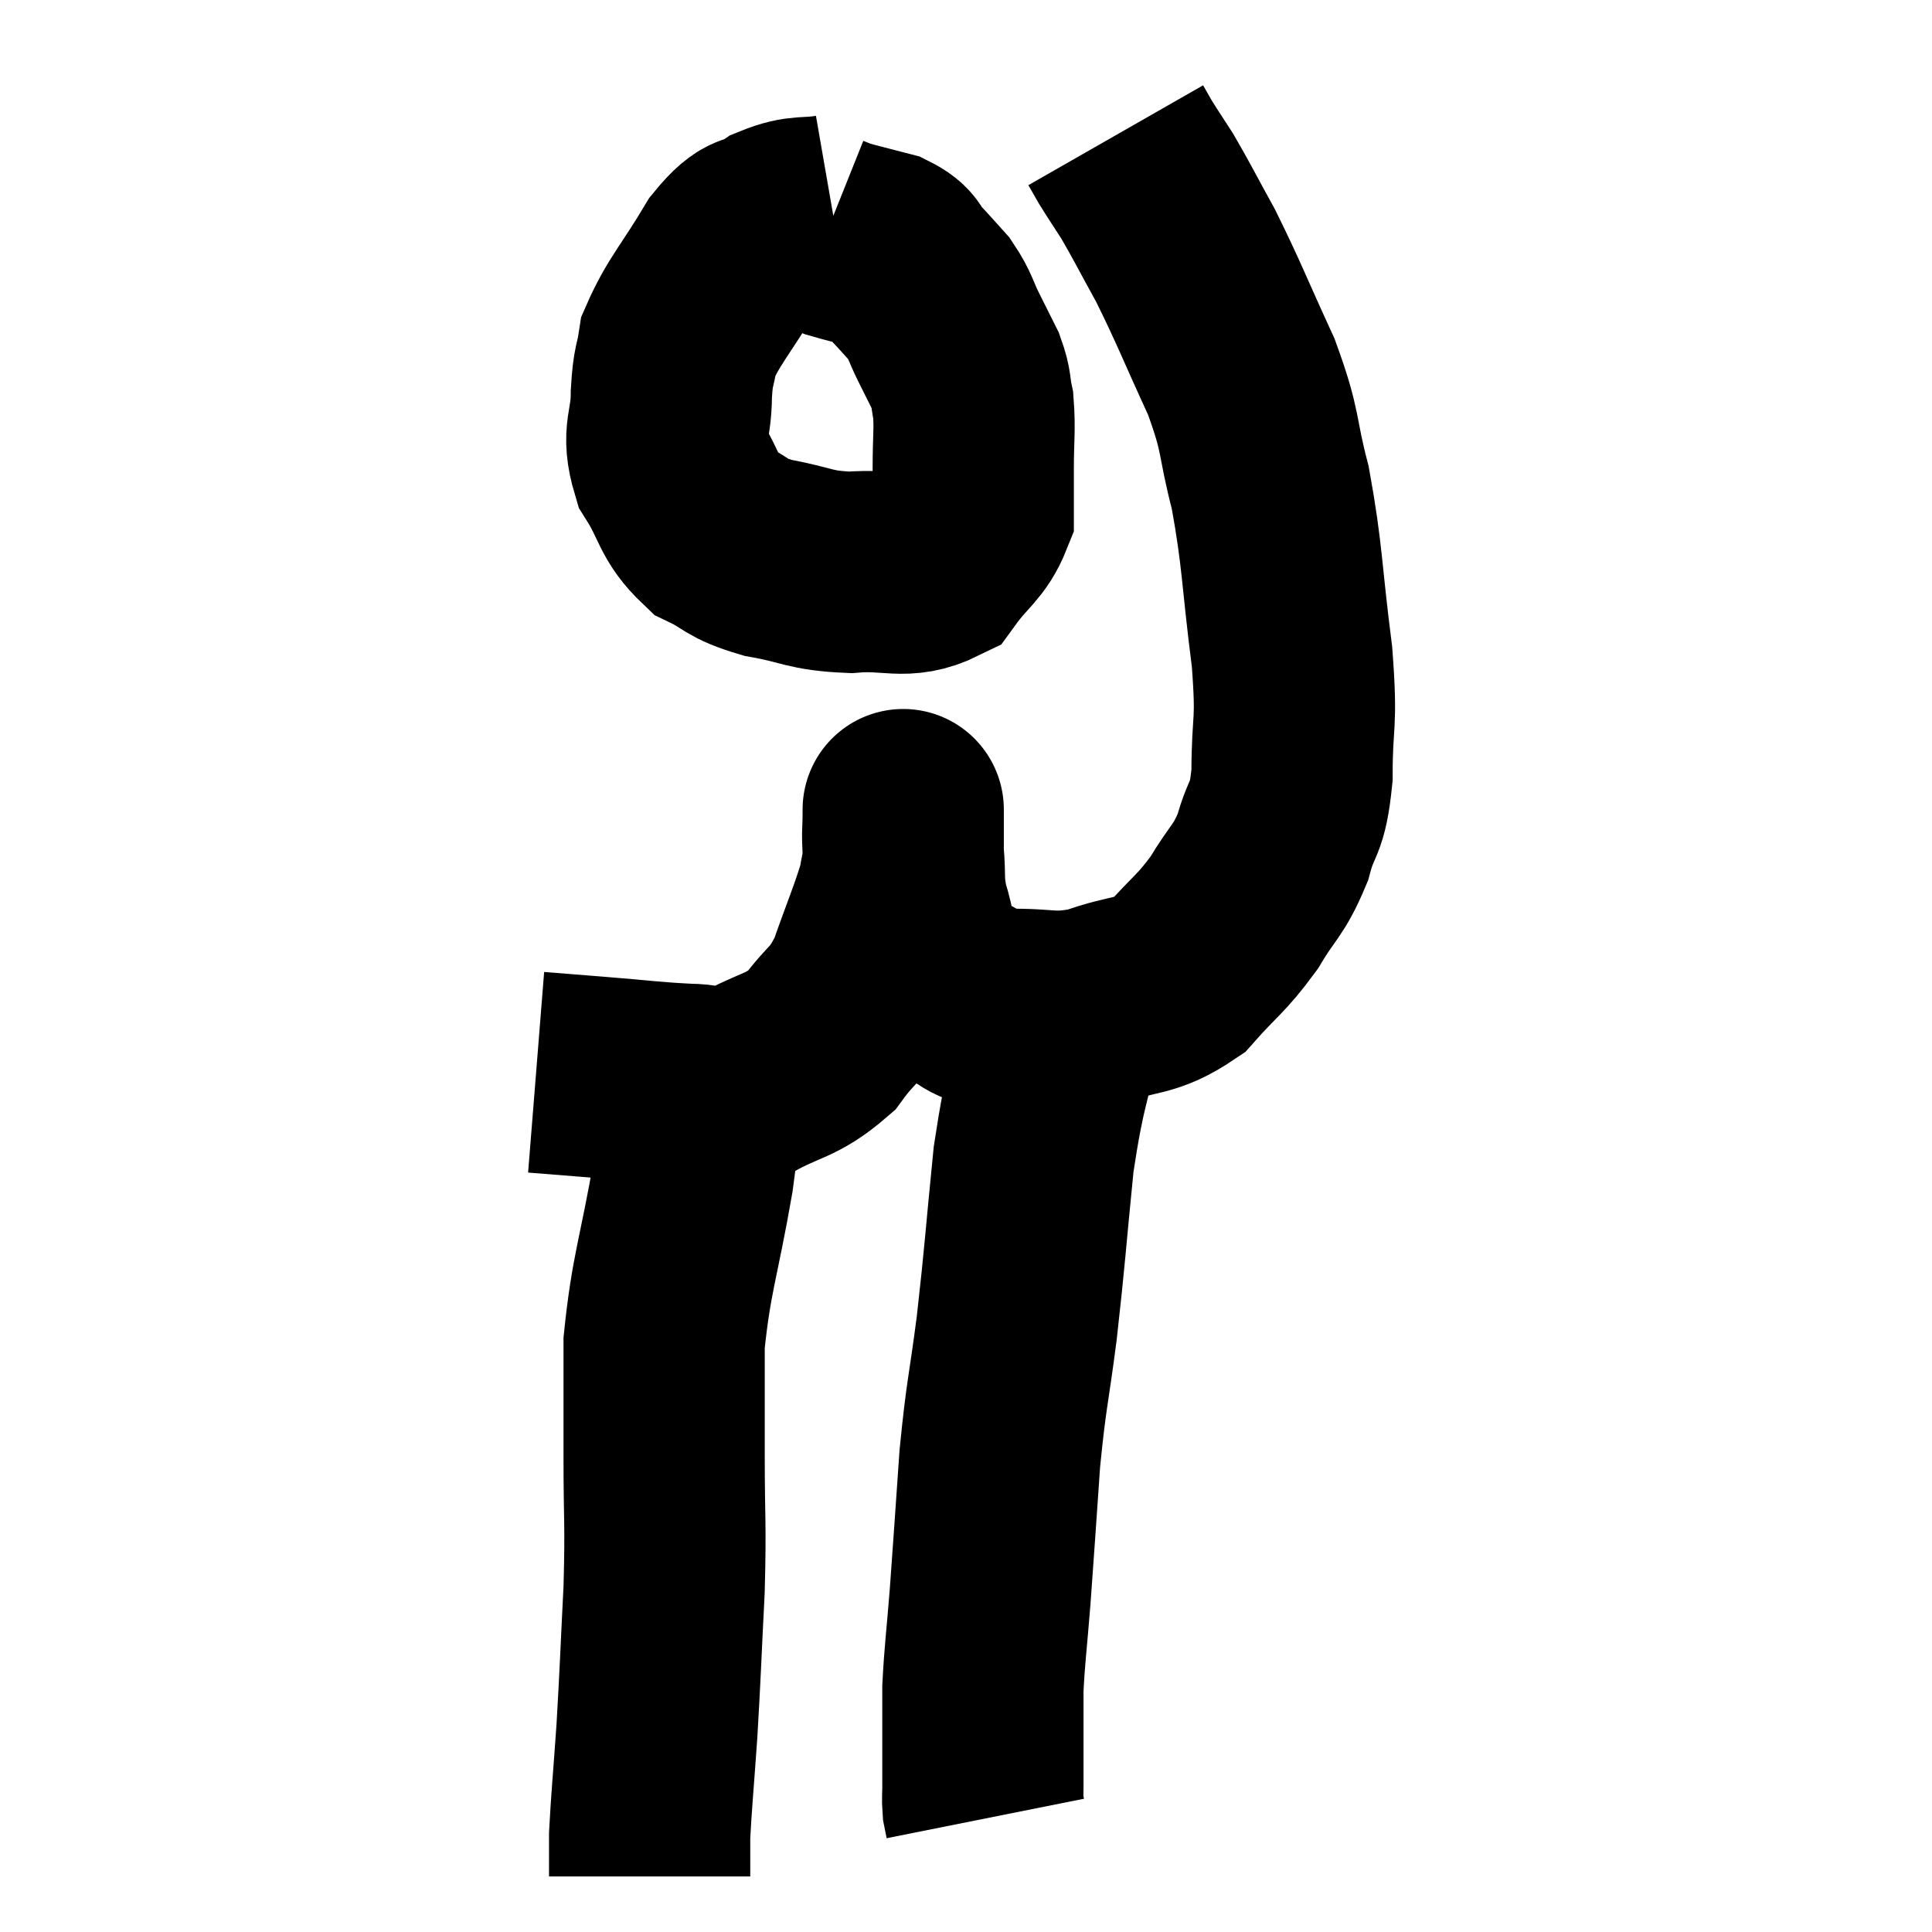 <svg width="48" height="48" viewBox="0 0 48 48" xmlns="http://www.w3.org/2000/svg"><path d="M 13.32 26.64 C 14.07 26.7, 13.875 26.685, 14.82 26.76 C 15.96 26.85, 16.185 26.895, 17.1 26.94 C 17.79 26.94, 17.655 27.21, 18.48 26.94 C 19.44 26.4, 19.635 26.52, 20.4 25.86 C 20.97 25.08, 21.06 25.245, 21.54 24.3 C 21.93 23.19, 22.095 22.83, 22.32 22.08 C 22.38 21.69, 22.41 21.69, 22.44 21.3 C 22.44 20.91, 22.44 20.79, 22.44 20.52 C 22.44 20.37, 22.44 20.295, 22.44 20.22 C 22.44 20.22, 22.44 20.22, 22.44 20.22 C 22.44 20.22, 22.44 19.98, 22.44 20.22 C 22.44 20.7, 22.41 20.595, 22.44 21.18 C 22.5 21.87, 22.425 21.885, 22.56 22.56 C 22.77 23.22, 22.695 23.37, 22.98 23.88 C 23.34 24.24, 23.205 24.3, 23.7 24.6 C 24.33 24.84, 24.09 24.975, 24.96 25.08 C 26.07 25.05, 26.1 25.23, 27.18 25.02 C 28.23 24.63, 28.41 24.825, 29.28 24.24 C 29.97 23.46, 30.075 23.475, 30.66 22.68 C 31.14 21.87, 31.26 21.915, 31.62 21.06 C 31.86 20.16, 31.98 20.445, 32.1 19.26 C 32.1 17.79, 32.235 18.105, 32.1 16.32 C 31.83 14.22, 31.875 13.86, 31.56 12.12 C 31.2 10.74, 31.365 10.8, 30.84 9.36 C 30.15 7.86, 30.045 7.545, 29.46 6.36 C 28.98 5.49, 28.875 5.265, 28.5 4.62 C 28.23 4.2, 28.155 4.095, 27.96 3.78 C 27.84 3.57, 27.78 3.465, 27.72 3.36 L 27.72 3.36" fill="none" stroke="black" stroke-width="5"></path><path d="M 20.7 5.34 C 20.01 5.46, 19.95 5.325, 19.32 5.58 C 18.75 5.97, 18.795 5.61, 18.18 6.36 C 17.52 7.47, 17.235 7.725, 16.86 8.58 C 16.77 9.18, 16.725 9.03, 16.68 9.78 C 16.68 10.68, 16.425 10.725, 16.68 11.58 C 17.19 12.39, 17.1 12.63, 17.7 13.2 C 18.39 13.53, 18.225 13.605, 19.08 13.86 C 20.1 14.04, 20.085 14.175, 21.12 14.22 C 22.17 14.13, 22.455 14.415, 23.22 14.04 C 23.7 13.38, 23.94 13.32, 24.18 12.72 C 24.18 12.18, 24.18 12.3, 24.18 11.64 C 24.18 10.86, 24.225 10.68, 24.18 10.08 C 24.09 9.66, 24.15 9.66, 24 9.24 C 23.79 8.82, 23.805 8.85, 23.58 8.4 C 23.34 7.92, 23.37 7.845, 23.1 7.44 C 22.8 7.11, 22.785 7.08, 22.5 6.78 C 22.23 6.51, 22.38 6.45, 21.96 6.24 C 21.39 6.09, 21.18 6.045, 20.82 5.94 C 20.67 5.88, 20.595 5.85, 20.52 5.82 C 20.52 5.82, 20.52 5.82, 20.52 5.82 L 20.52 5.82" fill="none" stroke="black" stroke-width="5"></path><path d="M 17.34 27.24 C 17.28 28.23, 17.43 27.69, 17.22 29.22 C 16.86 31.29, 16.68 31.62, 16.5 33.36 C 16.5 34.77, 16.5 34.65, 16.5 36.18 C 16.5 37.83, 16.545 37.77, 16.5 39.48 C 16.41 41.25, 16.41 41.49, 16.32 43.02 C 16.23 44.31, 16.185 44.745, 16.14 45.6 C 16.14 46.02, 16.14 46.185, 16.14 46.44 L 16.14 46.62" fill="none" stroke="black" stroke-width="5"></path><path d="M 26.46 25.08 C 26.07 26.94, 25.98 26.82, 25.68 28.8 C 25.47 30.9, 25.47 31.14, 25.26 33 C 25.05 34.62, 25.005 34.575, 24.84 36.24 C 24.72 37.95, 24.705 38.235, 24.6 39.66 C 24.51 40.8, 24.465 41.07, 24.42 41.94 C 24.42 42.54, 24.42 42.6, 24.42 43.14 C 24.42 43.62, 24.42 43.785, 24.42 44.1 C 24.42 44.25, 24.42 44.325, 24.42 44.4 C 24.42 44.4, 24.42 44.28, 24.42 44.4 C 24.42 44.64, 24.405 44.685, 24.42 44.88 C 24.45 45.03, 24.465 45.105, 24.48 45.18 C 24.48 45.18, 24.48 45.18, 24.48 45.18 C 24.48 45.18, 24.48 45.18, 24.48 45.18 L 24.48 45.18" fill="none" stroke="black" stroke-width="5"></path></svg>